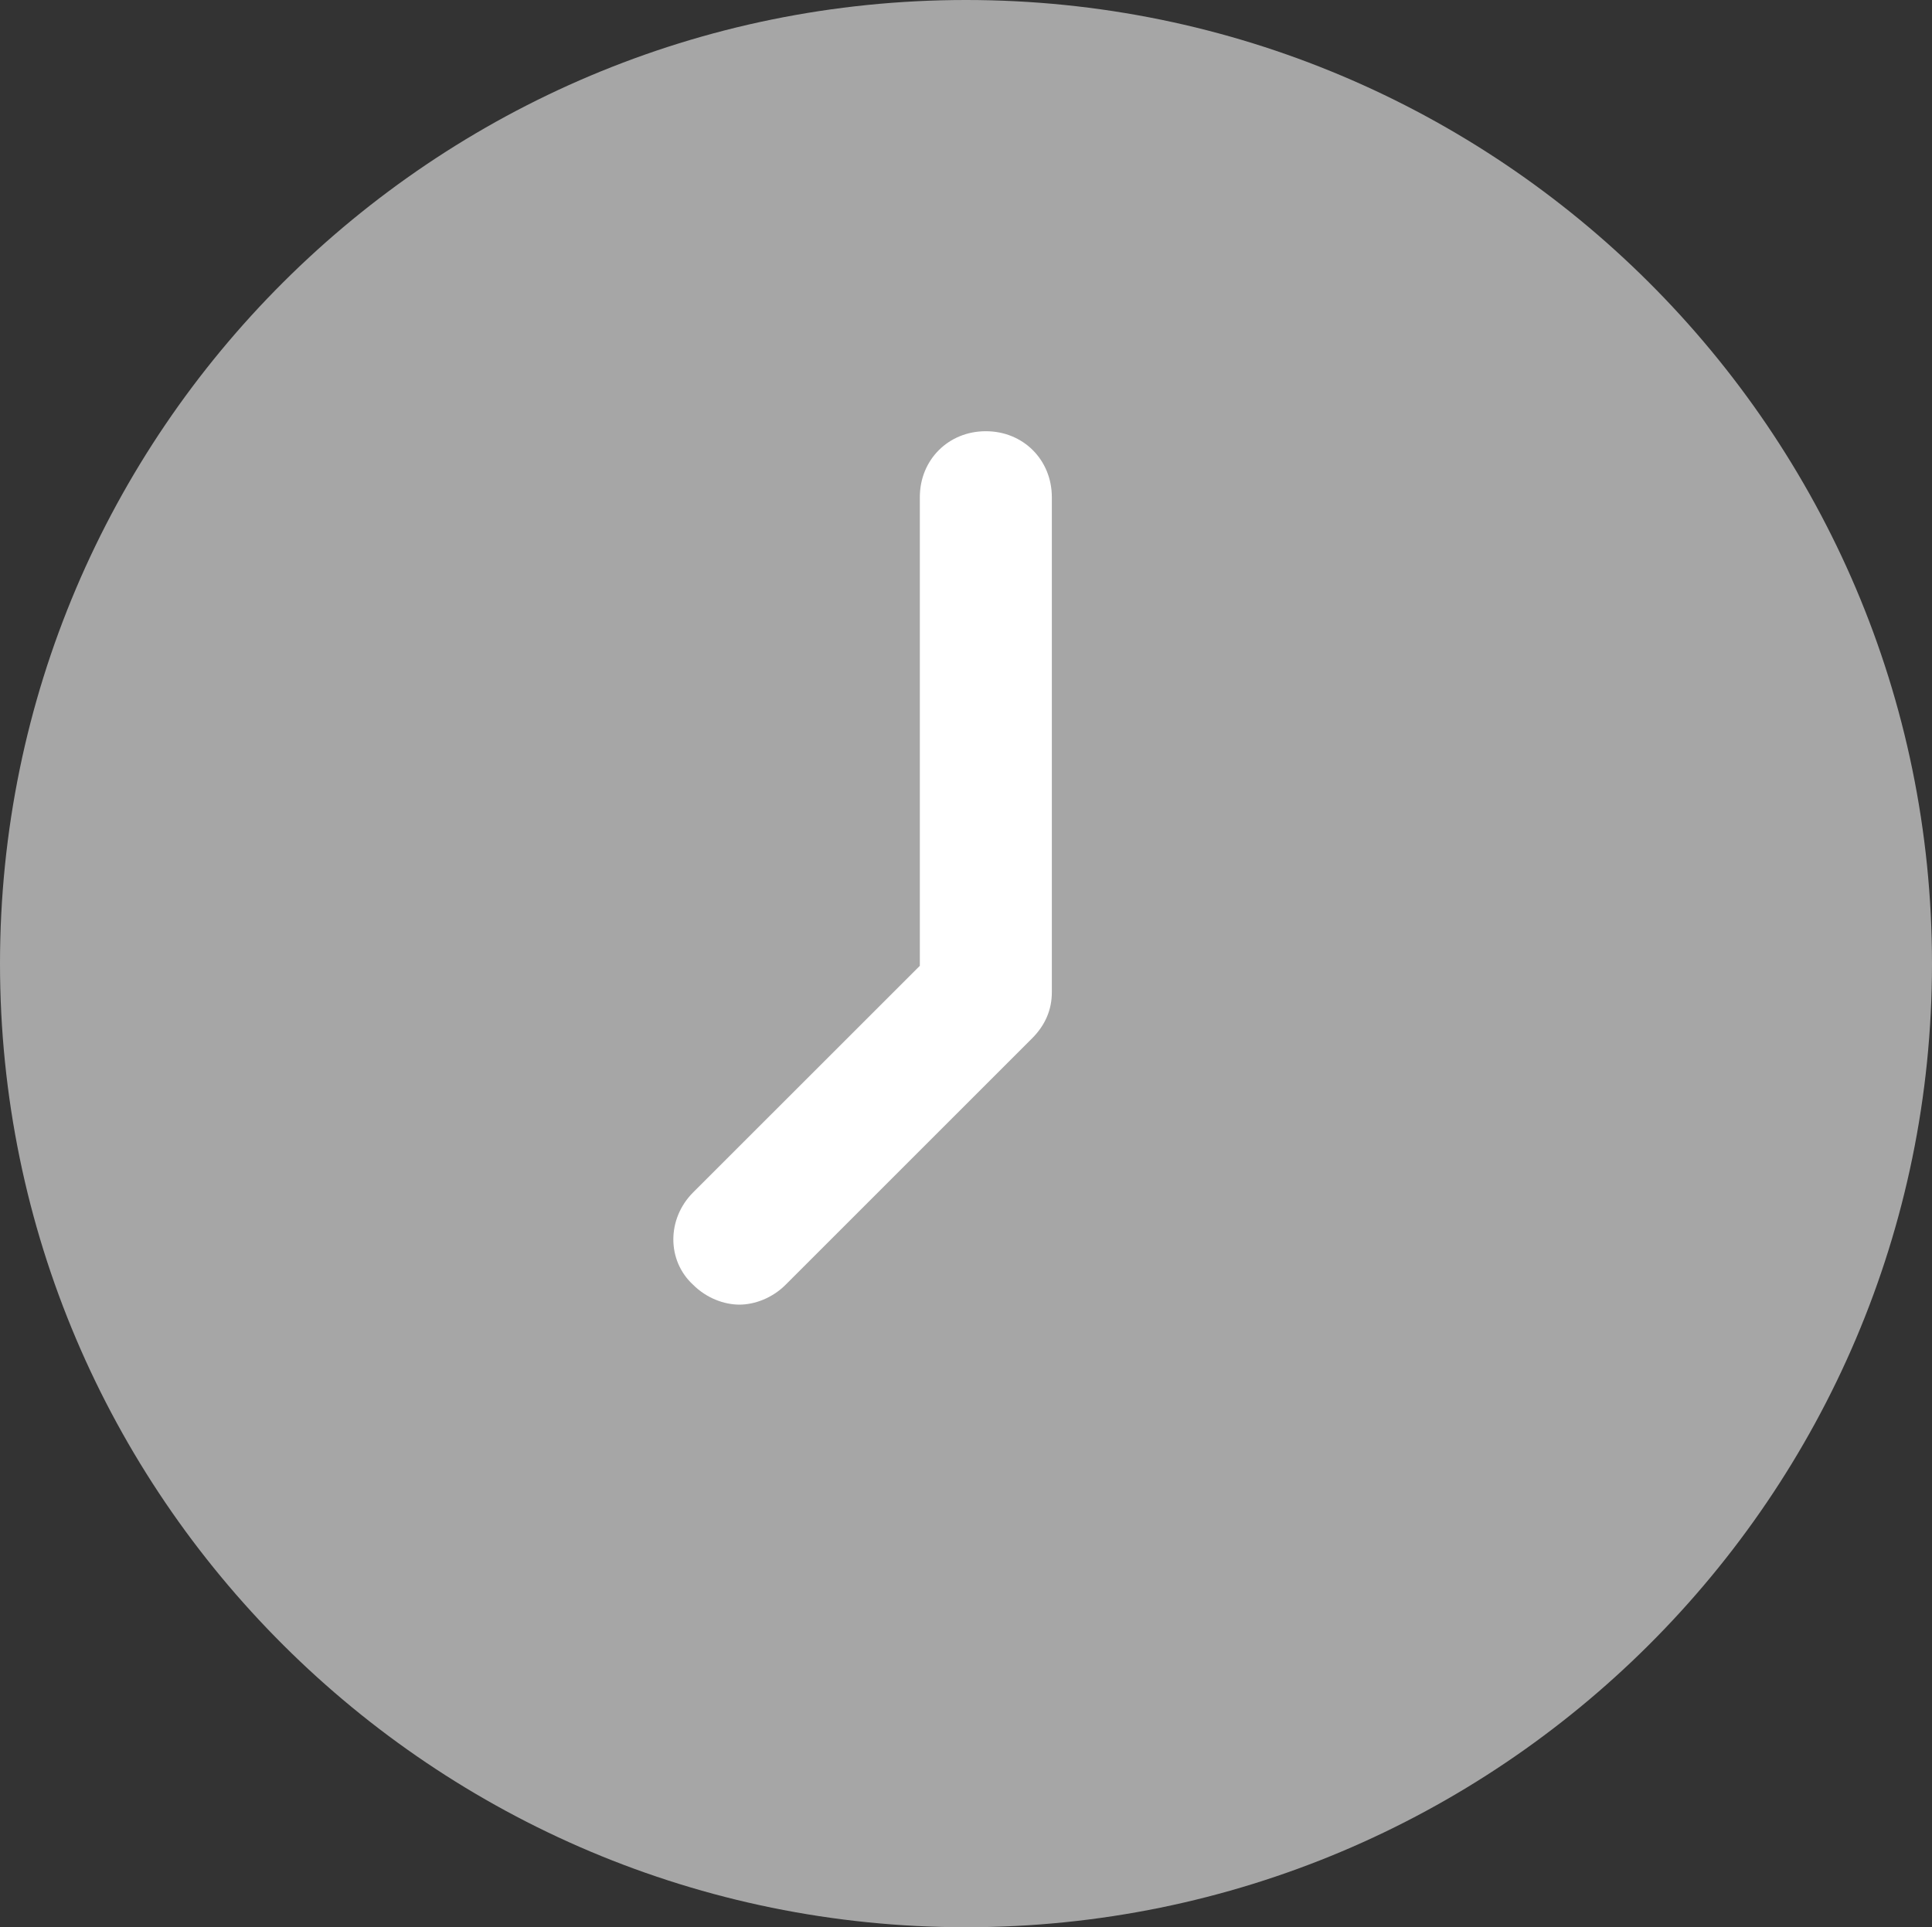 <?xml version="1.0" encoding="utf-8"?>
<!-- Generator: Adobe Illustrator 16.0.0, SVG Export Plug-In . SVG Version: 6.00 Build 0)  -->
<!DOCTYPE svg PUBLIC "-//W3C//DTD SVG 1.1//EN" "http://www.w3.org/Graphics/SVG/1.1/DTD/svg11.dtd">
<svg version="1.1" id="Layer_1" xmlns="http://www.w3.org/2000/svg" xmlns:xlink="http://www.w3.org/1999/xlink" x="0px" y="0px"
	 width="58px" height="57.868px" viewBox="0 0 58 57.868" enable-background="new 0 0 58 57.868" xml:space="preserve">
<rect x="0" y="0" width="58" height="57.868" fill="#333333" stroke="none"/>
<g>
	<defs>
		<rect id="SVGID_1_" y="0" width="58" height="57.868"/>
	</defs>
	<clipPath id="SVGID_2_">
		<use xlink:href="#SVGID_1_"  overflow="visible"/>
	</clipPath>
	<path clip-path="url(#SVGID_2_)" fill="#A6A6A6" d="M29,0C13.014,0,0,12.948,0,28.935c0,15.985,13.014,28.933,29,28.933
		c15.986,0,29-12.948,29-28.933C58,12.948,44.986,0,29,0"/>
	<path clip-path="url(#SVGID_2_)" fill="#FFFFFF" d="M29.595,12.948c-1.123,0-1.981,0.858-1.981,1.981V29l-6.805,6.803
		c-0.793,0.793-0.793,2.048,0,2.775c0.396,0.396,0.925,0.595,1.388,0.595c0.461,0,0.99-0.199,1.386-0.595l7.399-7.398
		c0.396-0.396,0.595-0.859,0.595-1.387V14.929C31.576,13.806,30.718,12.948,29.595,12.948"/>
</g>
</svg>
